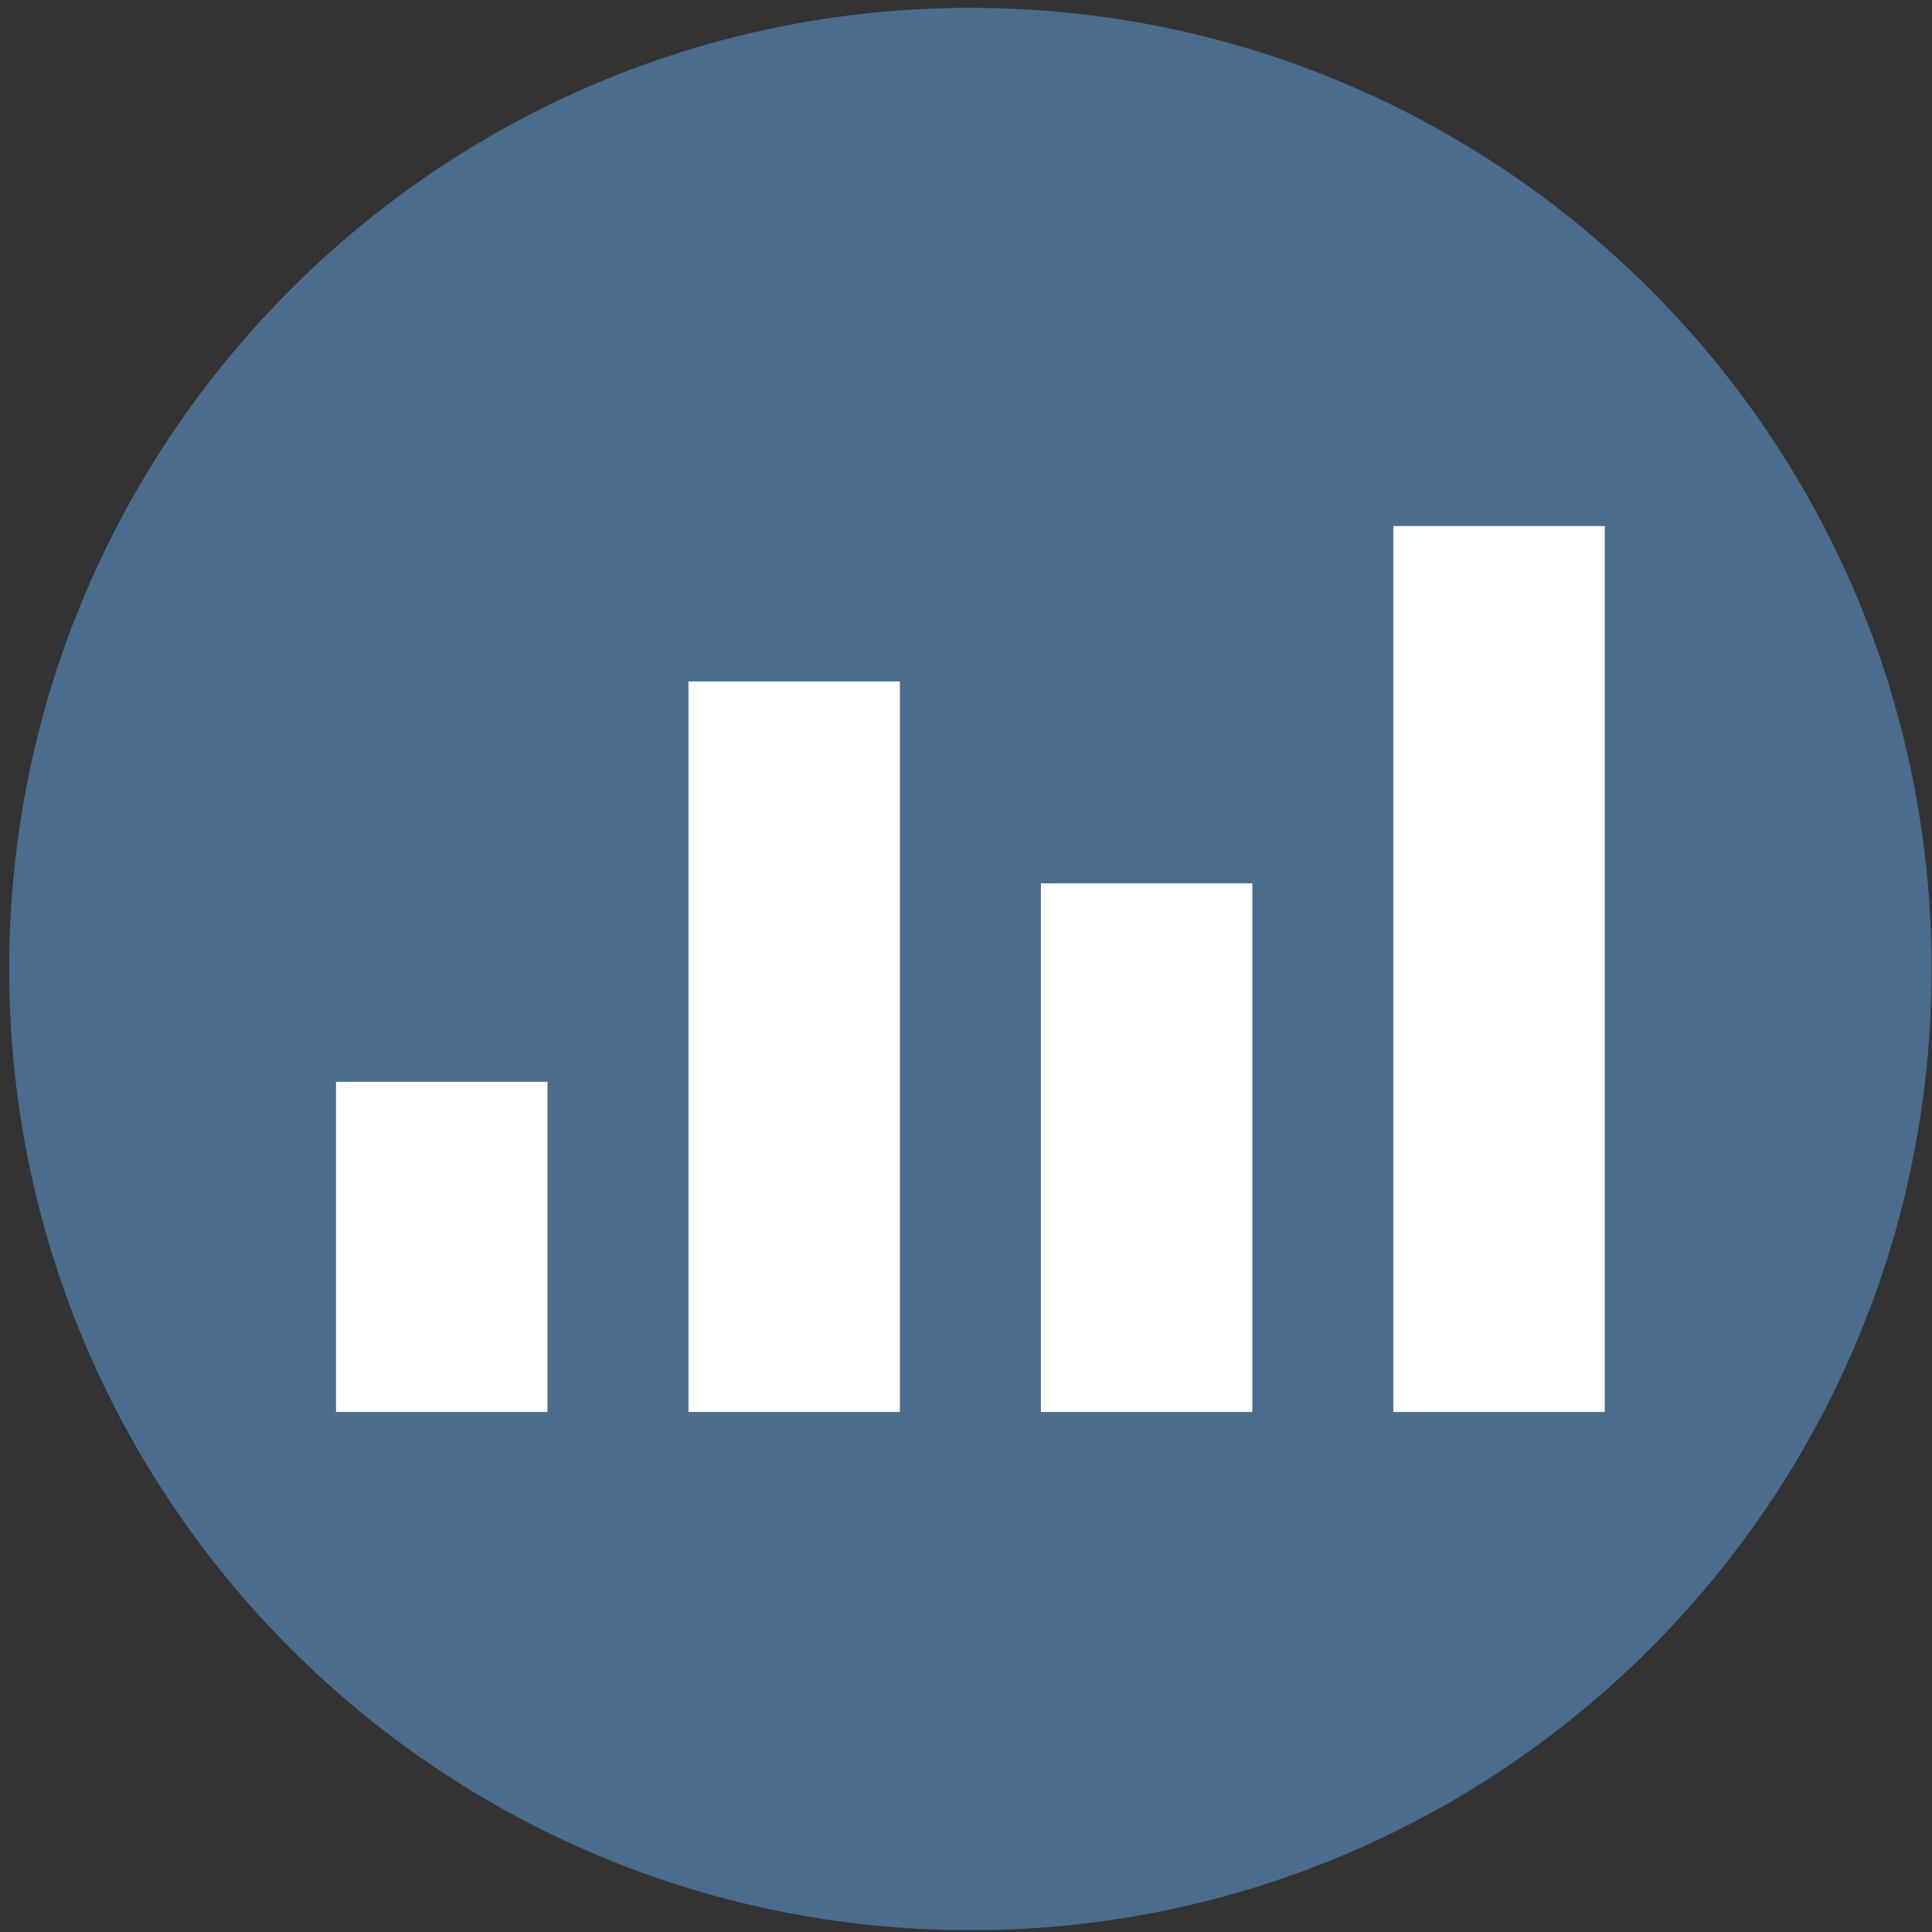<svg class="icon" viewBox="0 0 1024 1024" xmlns="http://www.w3.org/2000/svg" width="200" height="200"><rect x="0" y="0" width="1024" height="1024" fill="#333333" stroke="none"/><defs><style>@font-face{font-family:feedback-iconfont;src:url(//at.alicdn.com/t/font_1031158_u69w8yhxdu.woff2?t=1630033759944) format(&quot;woff2&quot;),url(//at.alicdn.com/t/font_1031158_u69w8yhxdu.woff?t=1630033759944) format(&quot;woff&quot;),url(//at.alicdn.com/t/font_1031158_u69w8yhxdu.ttf?t=1630033759944) format(&quot;truetype&quot;)}</style></defs><path d="M1023.78 513.605c0 281.37-228.081 509.453-509.452 509.453-281.365 0-509.453-228.082-509.453-509.453 0-281.366 228.088-509.453 509.453-509.453 281.37 0 509.453 228.087 509.453 509.453" fill="#4B6C8D"/><path d="M178.09 748.37h112.079V573.38h-112.08zm186.8 0h112.08V361.188H364.89zm186.801 0h112.08V468.173h-112.08zm186.796 0h112.08V278.84h-112.08z" fill="#FFF"/></svg>
